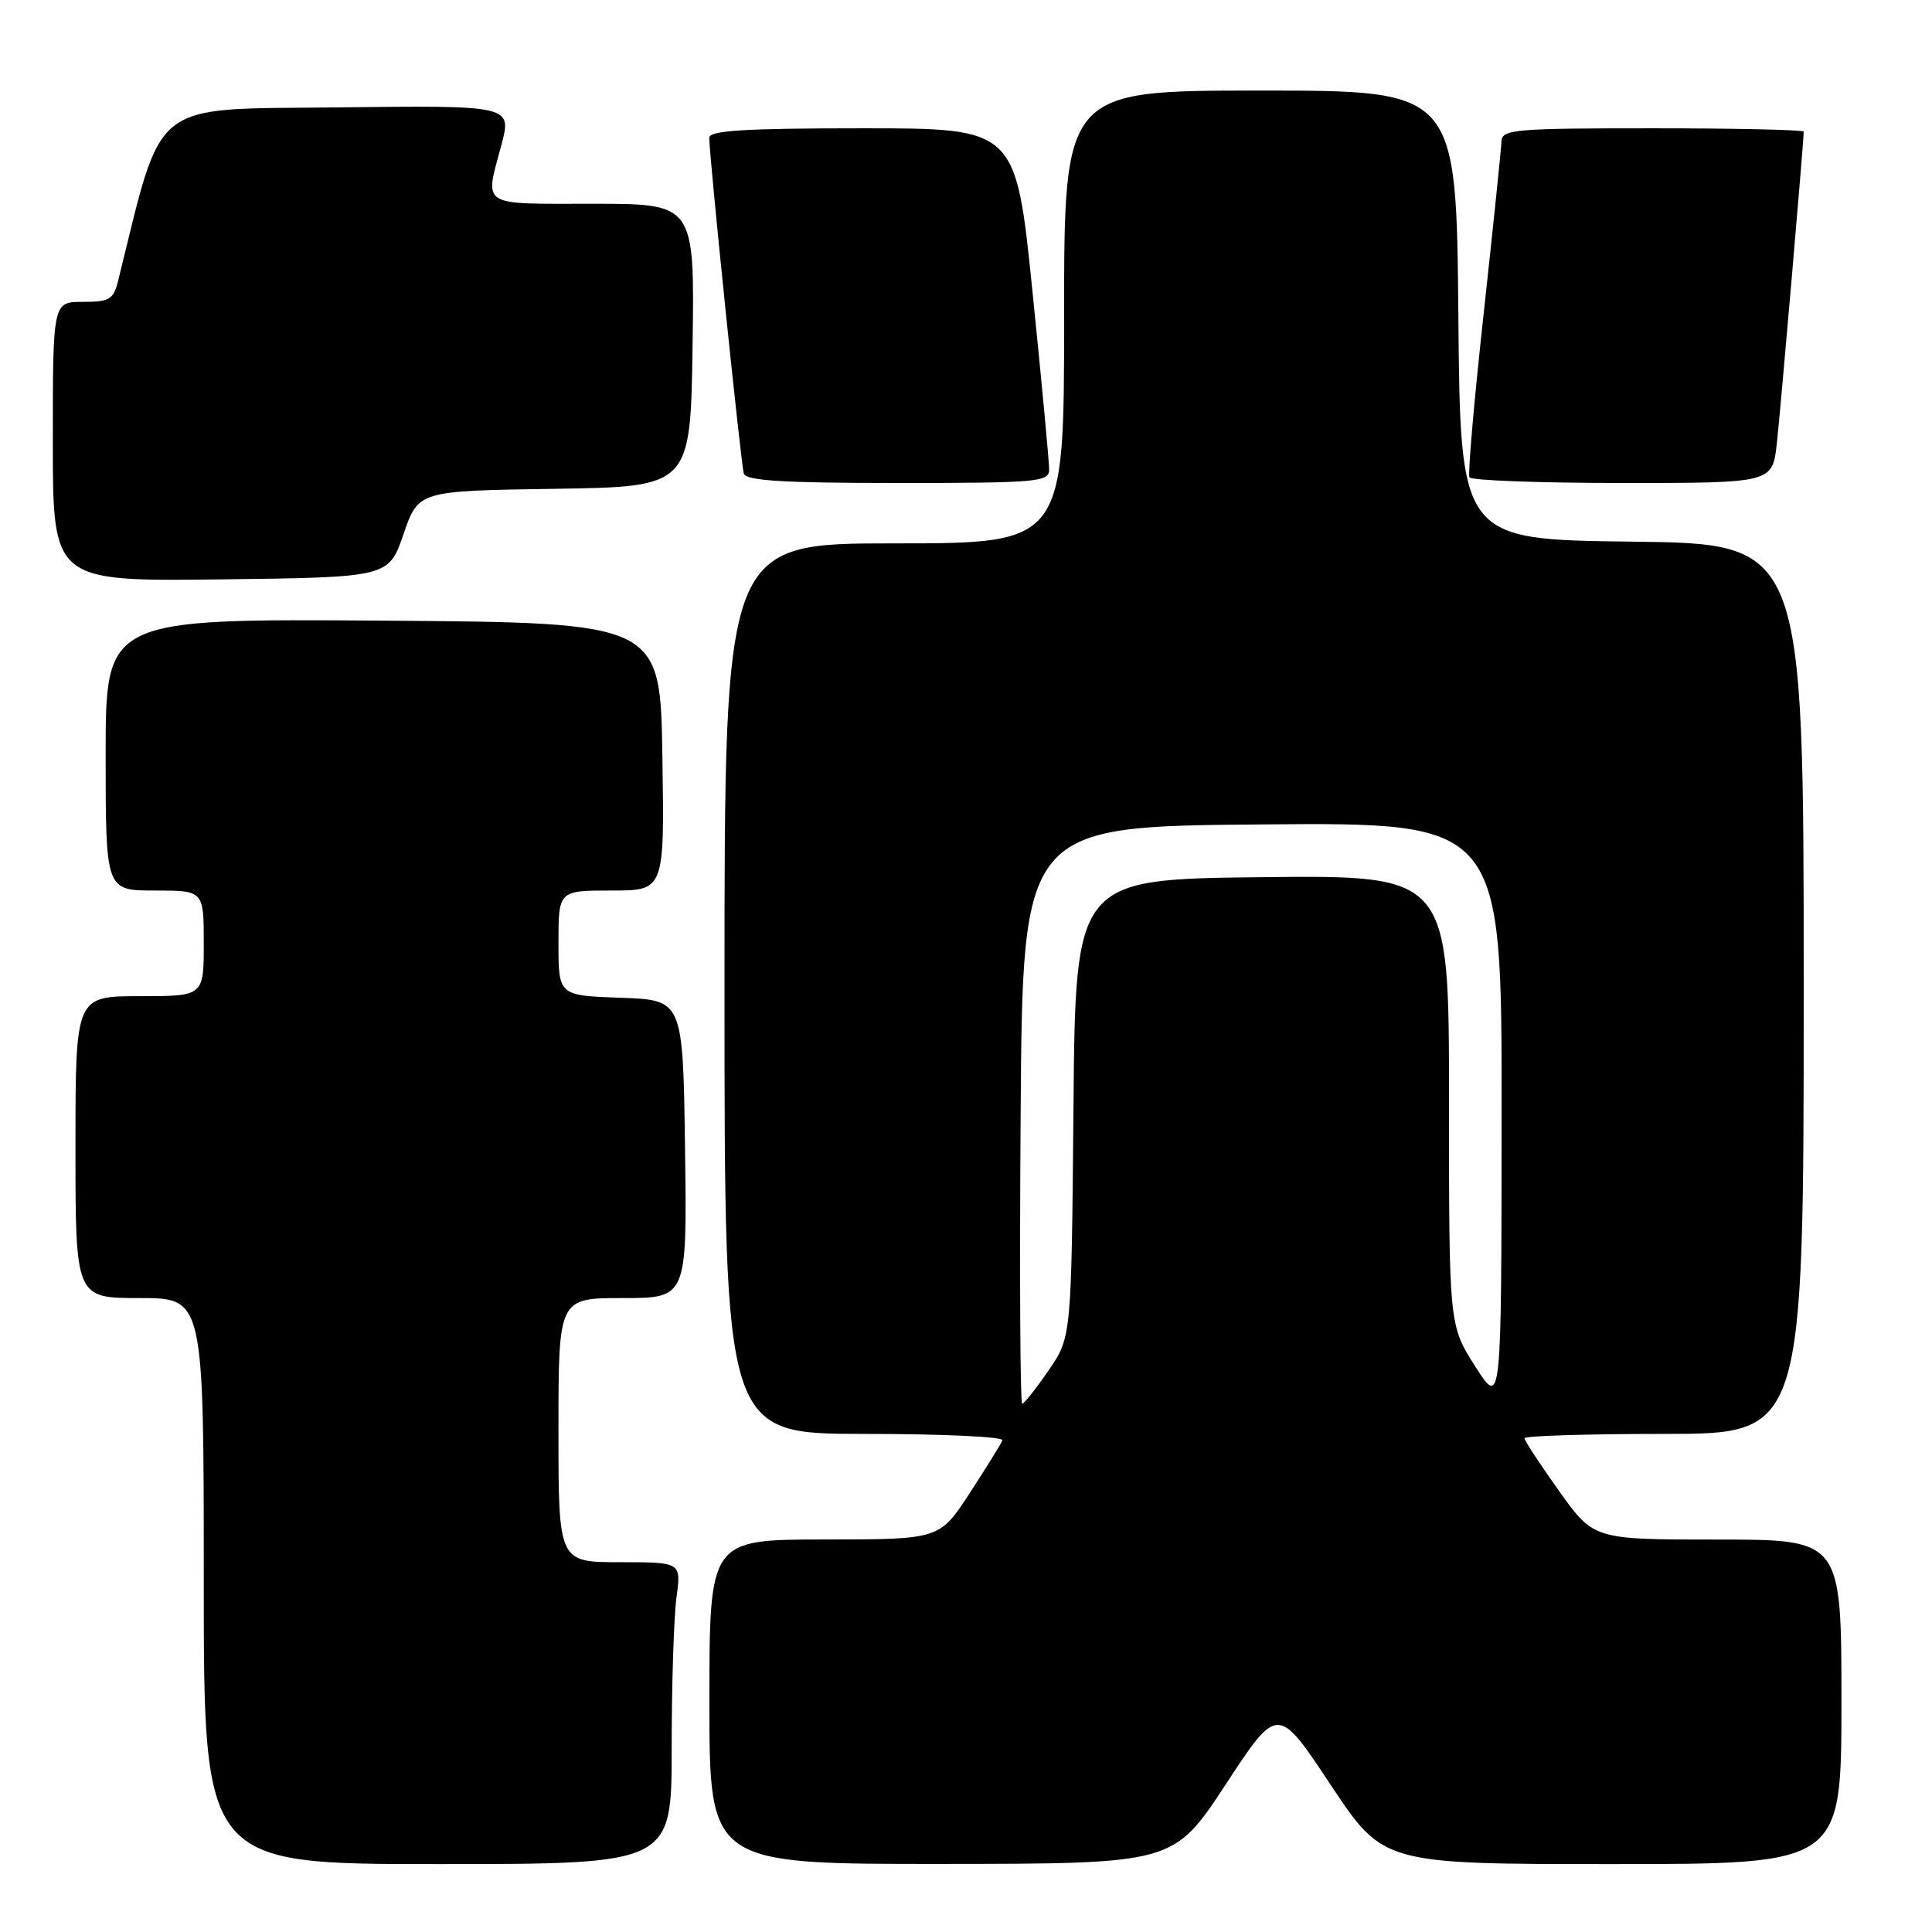 <?xml version="1.0" encoding="UTF-8" standalone="no"?>
<!DOCTYPE svg PUBLIC "-//W3C//DTD SVG 1.1//EN" "http://www.w3.org/Graphics/SVG/1.1/DTD/svg11.dtd" >
<svg xmlns="http://www.w3.org/2000/svg" xmlns:xlink="http://www.w3.org/1999/xlink" version="1.1" viewBox="0 0 256 256">
 <g >
 <path fill="currentColor"
d=" M 89.00 231.64 C 89.00 223.19 89.29 214.19 89.64 211.64 C 90.27 207.00 90.27 207.00 82.14 207.00 C 74.00 207.00 74.00 207.00 74.00 189.50 C 74.00 172.00 74.00 172.00 82.52 172.00 C 91.04 172.00 91.04 172.00 90.77 152.25 C 90.50 132.50 90.50 132.50 82.25 132.21 C 74.00 131.92 74.00 131.92 74.00 124.96 C 74.00 118.00 74.00 118.00 81.02 118.00 C 88.05 118.00 88.05 118.00 87.77 100.25 C 87.50 82.50 87.50 82.50 50.75 82.24 C 14.00 81.98 14.00 81.98 14.00 99.99 C 14.00 118.00 14.00 118.00 20.50 118.00 C 27.00 118.00 27.00 118.00 27.00 125.00 C 27.00 132.00 27.00 132.00 18.50 132.00 C 10.00 132.00 10.00 132.00 10.00 152.00 C 10.00 172.00 10.00 172.00 18.50 172.00 C 27.00 172.00 27.00 172.00 27.00 209.50 C 27.00 247.00 27.00 247.00 58.00 247.00 C 89.00 247.00 89.00 247.00 89.00 231.64 Z  M 162.41 236.45 C 169.31 225.93 169.31 225.93 176.30 236.47 C 183.29 247.00 183.29 247.00 213.64 247.00 C 244.00 247.00 244.00 247.00 244.00 225.50 C 244.00 204.00 244.00 204.00 227.59 204.00 C 211.18 204.00 211.18 204.00 206.59 197.57 C 204.06 194.03 202.00 190.88 202.00 190.57 C 202.00 190.26 210.32 190.00 220.50 190.00 C 239.00 190.00 239.00 190.00 239.00 131.02 C 239.00 72.04 239.00 72.04 216.25 71.77 C 193.50 71.50 193.50 71.50 193.24 41.75 C 192.97 12.00 192.97 12.00 166.99 12.00 C 141.00 12.00 141.00 12.00 141.00 42.00 C 141.00 72.00 141.00 72.00 118.50 72.00 C 96.00 72.00 96.00 72.00 96.00 131.00 C 96.00 190.00 96.00 190.00 114.58 190.00 C 124.80 190.00 133.02 190.38 132.83 190.84 C 132.65 191.30 130.70 194.45 128.50 197.83 C 124.50 203.98 124.50 203.98 109.25 203.99 C 94.00 204.00 94.00 204.00 94.00 225.50 C 94.00 247.00 94.00 247.00 124.75 246.98 C 155.50 246.96 155.50 246.96 162.41 236.45 Z  M 53.47 70.77 C 55.44 65.04 55.44 65.04 73.47 64.77 C 91.50 64.50 91.50 64.50 91.77 45.75 C 92.04 27.00 92.04 27.00 78.52 27.00 C 63.44 27.00 64.22 27.50 66.43 19.23 C 67.83 13.96 67.83 13.96 44.75 14.23 C 19.60 14.52 21.68 12.88 15.64 37.25 C 15.04 39.68 14.49 40.00 10.98 40.00 C 7.00 40.00 7.00 40.00 7.00 58.52 C 7.00 77.04 7.00 77.04 29.25 76.77 C 51.50 76.50 51.50 76.50 53.47 70.77 Z  M 139.02 62.25 C 139.03 61.29 138.04 50.71 136.82 38.75 C 134.61 17.00 134.61 17.00 114.30 17.00 C 98.74 17.00 94.00 17.29 93.98 18.25 C 93.95 20.42 98.17 61.44 98.56 62.75 C 98.85 63.70 103.81 64.00 118.97 64.00 C 137.37 64.00 139.00 63.86 139.02 62.25 Z  M 235.44 58.75 C 235.94 54.27 239.00 18.75 239.00 17.45 C 239.00 17.20 230.00 17.00 219.00 17.00 C 200.64 17.00 199.00 17.14 198.95 18.75 C 198.92 19.71 197.86 29.95 196.60 41.50 C 195.33 53.05 194.48 62.84 194.71 63.25 C 194.93 63.66 204.06 64.00 214.99 64.00 C 234.86 64.00 234.86 64.00 235.44 58.75 Z  M 135.24 147.75 C 135.50 109.50 135.50 109.50 167.25 109.24 C 199.00 108.97 199.00 108.97 198.97 147.74 C 198.95 186.50 198.95 186.50 195.47 181.05 C 192.00 175.59 192.00 175.59 192.00 145.78 C 192.00 115.97 192.00 115.97 167.25 116.23 C 142.50 116.50 142.50 116.50 142.24 146.84 C 141.97 177.18 141.97 177.18 138.94 181.59 C 137.27 184.02 135.70 186.00 135.44 186.00 C 135.18 186.00 135.09 168.79 135.24 147.75 Z "/>
</g>
</svg>